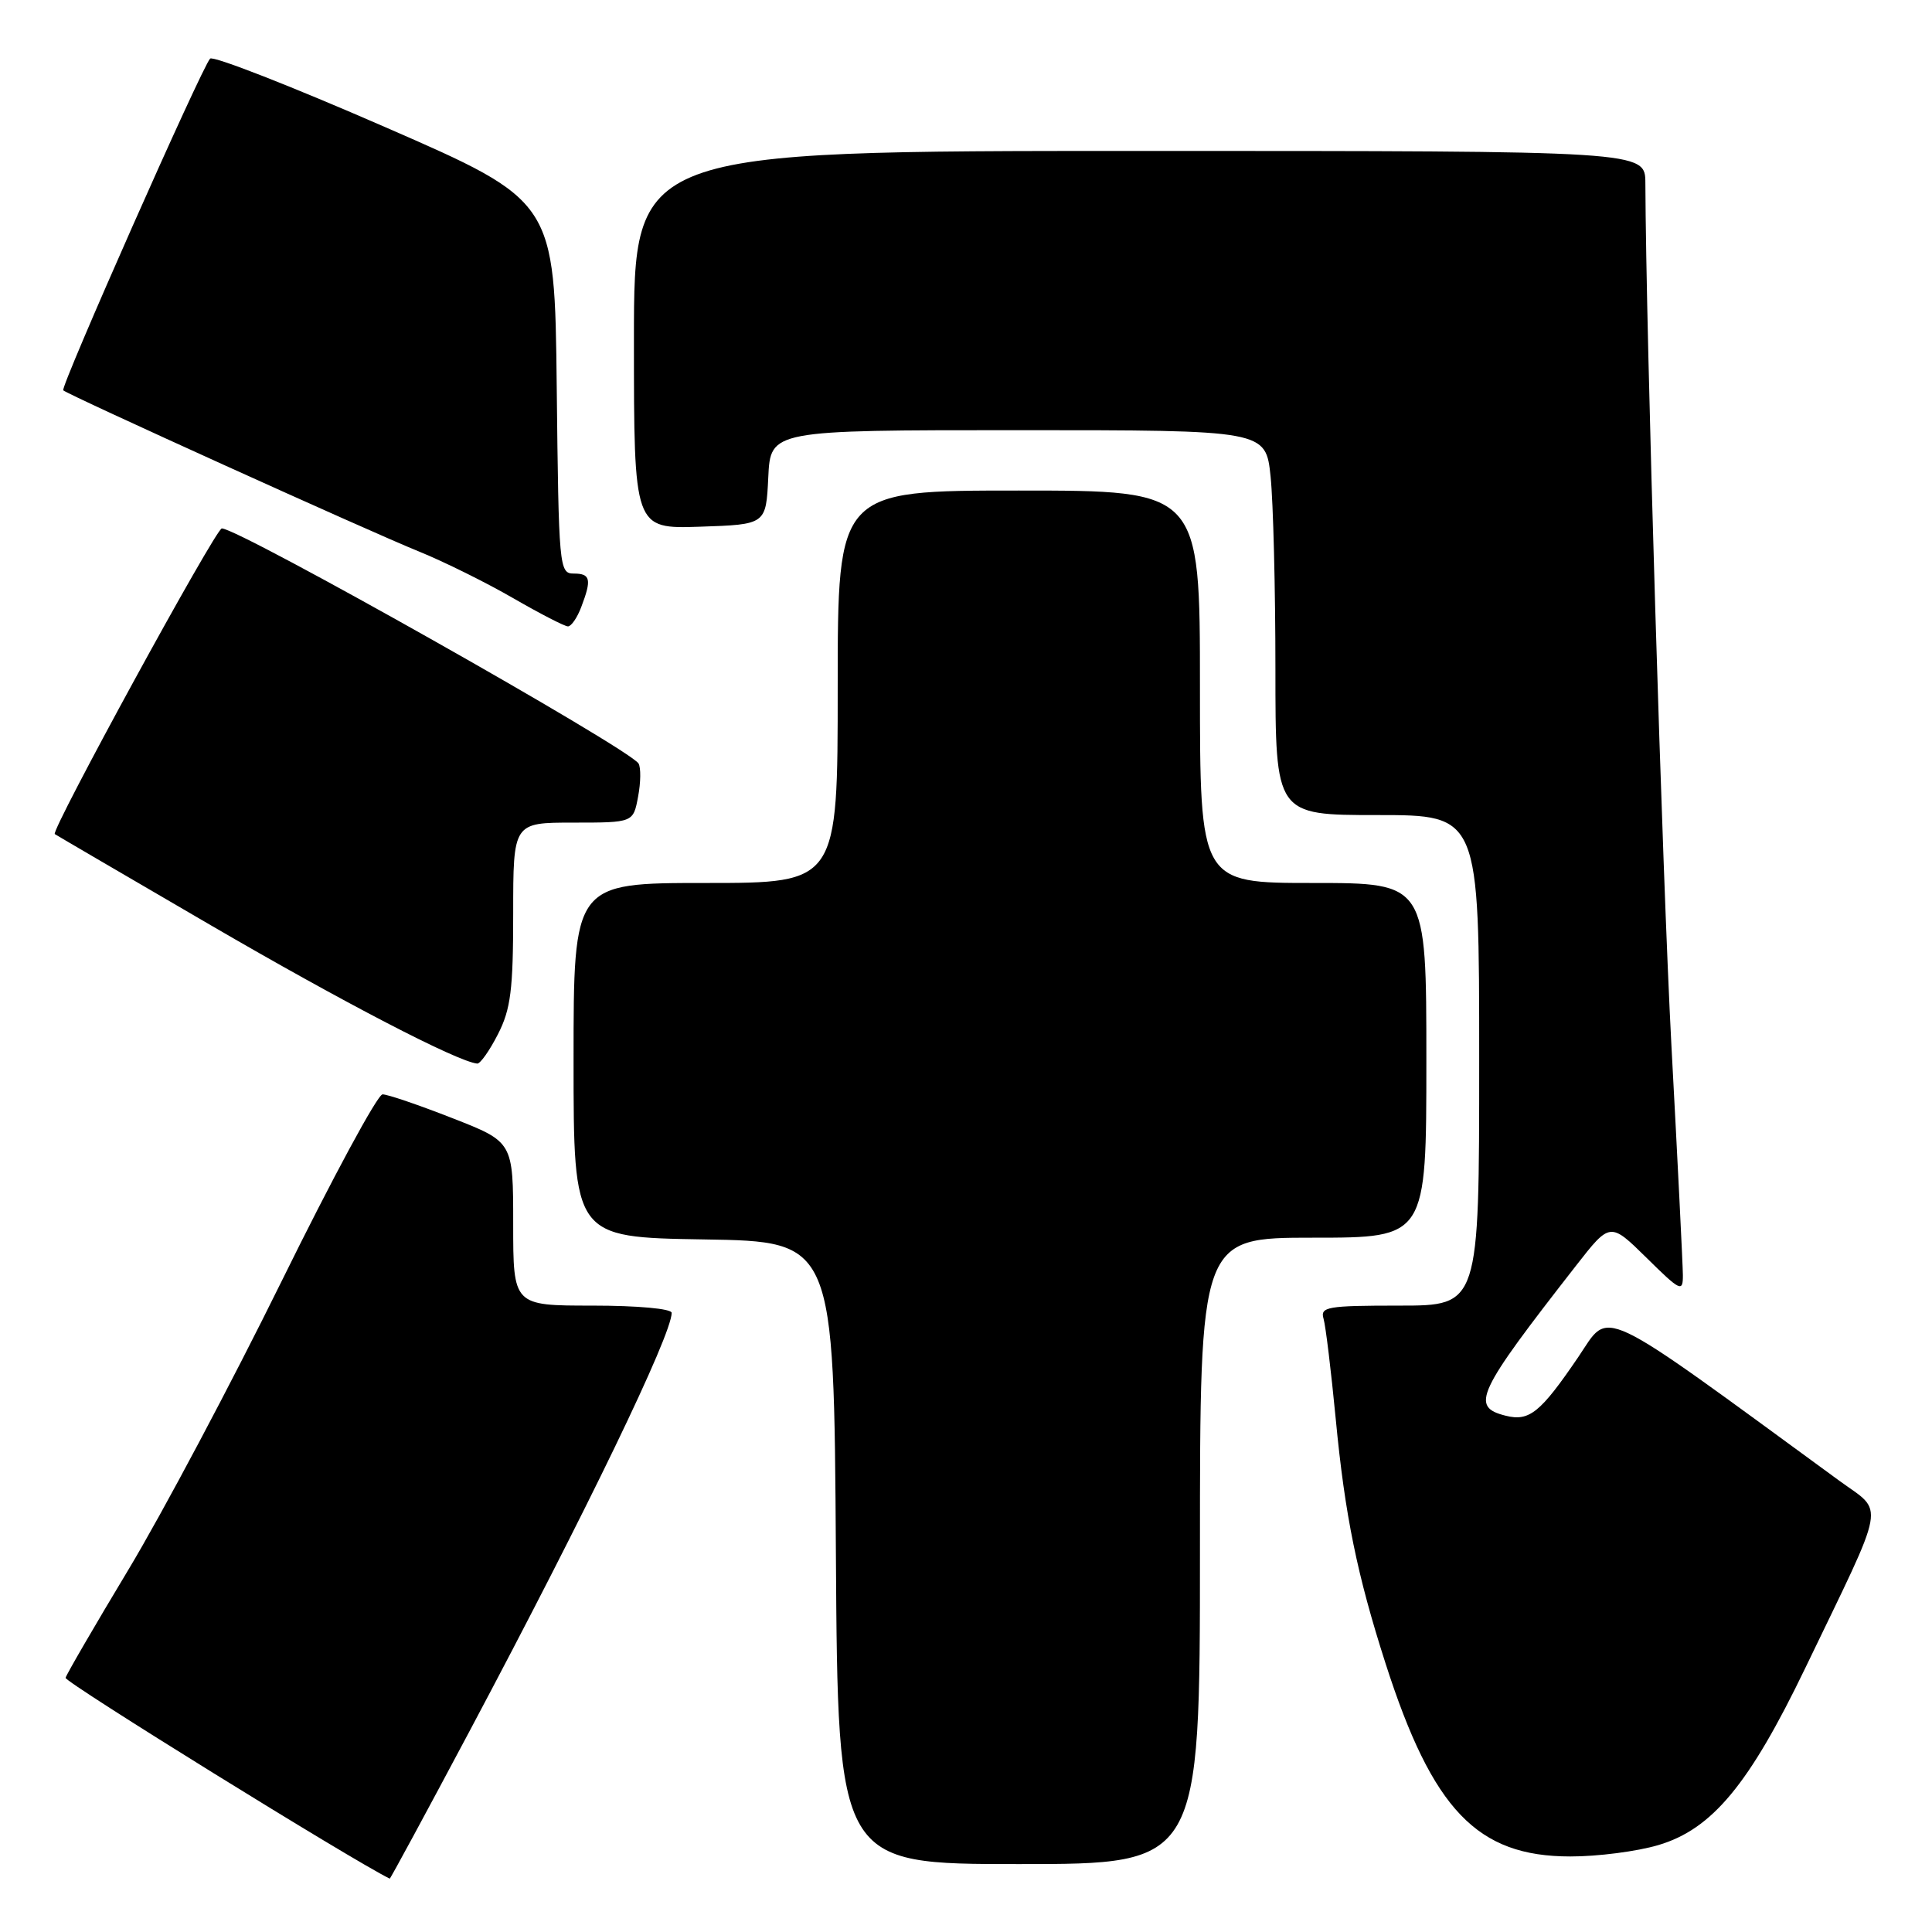 <?xml version="1.0" encoding="UTF-8" standalone="no"?>
<!DOCTYPE svg PUBLIC "-//W3C//DTD SVG 1.1//EN" "http://www.w3.org/Graphics/SVG/1.1/DTD/svg11.dtd" >
<svg xmlns="http://www.w3.org/2000/svg" xmlns:xlink="http://www.w3.org/1999/xlink" version="1.1" viewBox="0 0 256 256">
 <g >
 <path fill="currentColor"
d=" M 62.29 229.25 C 77.78 200.12 89.00 176.89 89.00 173.96 C 89.00 173.41 84.50 173.00 78.50 173.00 C 68.00 173.00 68.00 173.00 68.00 162.16 C 68.00 151.31 68.00 151.31 59.94 148.16 C 55.50 146.42 51.34 145.00 50.69 145.01 C 50.03 145.01 44.02 156.15 37.32 169.76 C 30.62 183.36 21.48 200.57 17.01 208.00 C 12.54 215.43 8.80 221.87 8.69 222.32 C 8.56 222.89 46.69 246.51 51.64 248.93 C 51.72 248.97 56.51 240.11 62.29 229.25 Z  M 159.00 205.50 C 159.00 164.00 159.00 164.00 174.00 164.00 C 189.00 164.00 189.00 164.00 189.00 140.50 C 189.00 117.00 189.00 117.00 174.00 117.00 C 159.00 117.00 159.00 117.00 159.00 91.00 C 159.00 65.00 159.00 65.00 135.00 65.00 C 111.00 65.00 111.00 65.00 111.00 91.00 C 111.00 117.00 111.00 117.00 93.50 117.00 C 76.00 117.00 76.00 117.00 76.00 140.48 C 76.00 163.95 76.00 163.95 93.25 164.23 C 110.50 164.50 110.50 164.50 110.76 205.75 C 111.02 247.00 111.02 247.00 135.01 247.00 C 159.00 247.00 159.00 247.00 159.00 205.50 Z  M 219.75 244.48 C 226.87 242.37 231.78 236.45 239.22 221.00 C 250.14 198.33 249.73 200.60 243.71 196.20 C 211.12 172.38 213.43 173.48 209.14 179.80 C 204.12 187.18 202.65 188.38 199.51 187.59 C 194.80 186.41 195.64 184.61 208.83 167.71 C 213.35 161.92 213.35 161.92 218.18 166.67 C 222.68 171.11 223.00 171.26 222.99 168.96 C 222.98 167.61 222.30 153.90 221.47 138.50 C 220.27 116.05 218.10 44.44 218.02 24.25 C 218.00 20.00 218.00 20.00 151.00 20.00 C 84.00 20.00 84.00 20.00 84.00 45.04 C 84.00 70.08 84.00 70.08 92.75 69.79 C 101.50 69.50 101.50 69.50 101.80 63.25 C 102.10 57.00 102.10 57.00 134.91 57.00 C 167.72 57.00 167.72 57.00 168.36 63.15 C 168.71 66.53 169.00 78.00 169.00 88.65 C 169.00 108.00 169.00 108.00 182.50 108.00 C 196.00 108.00 196.00 108.00 196.00 140.50 C 196.00 173.00 196.00 173.00 185.43 173.00 C 175.84 173.00 174.91 173.16 175.38 174.75 C 175.66 175.71 176.38 181.68 176.99 188.00 C 178.21 200.80 179.82 208.66 183.60 220.44 C 189.83 239.83 195.73 245.99 208.07 245.99 C 211.68 246.00 216.94 245.32 219.75 244.48 Z  M 65.98 137.04 C 67.68 133.72 68.00 131.15 68.00 121.04 C 68.00 109.00 68.00 109.00 75.95 109.00 C 83.91 109.00 83.91 109.00 84.55 105.56 C 84.91 103.68 84.93 101.70 84.61 101.17 C 83.37 99.17 31.62 69.98 29.39 70.02 C 28.58 70.03 6.68 110.11 7.26 110.52 C 7.39 110.62 16.69 116.05 27.93 122.60 C 45.42 132.79 60.60 140.67 63.23 140.93 C 63.63 140.97 64.87 139.22 65.98 137.04 Z  M 77.02 80.43 C 78.42 76.76 78.25 76.00 76.02 76.00 C 74.10 76.00 74.03 75.17 73.77 51.32 C 73.50 26.64 73.50 26.64 51.03 16.84 C 38.68 11.45 28.24 7.36 27.84 7.77 C 26.76 8.87 7.97 51.30 8.38 51.72 C 8.97 52.30 48.98 70.44 55.50 73.07 C 58.80 74.41 64.42 77.19 67.98 79.25 C 71.55 81.31 74.82 83.00 75.26 83.00 C 75.69 83.00 76.49 81.85 77.02 80.43 Z "/>
</g>
</svg>